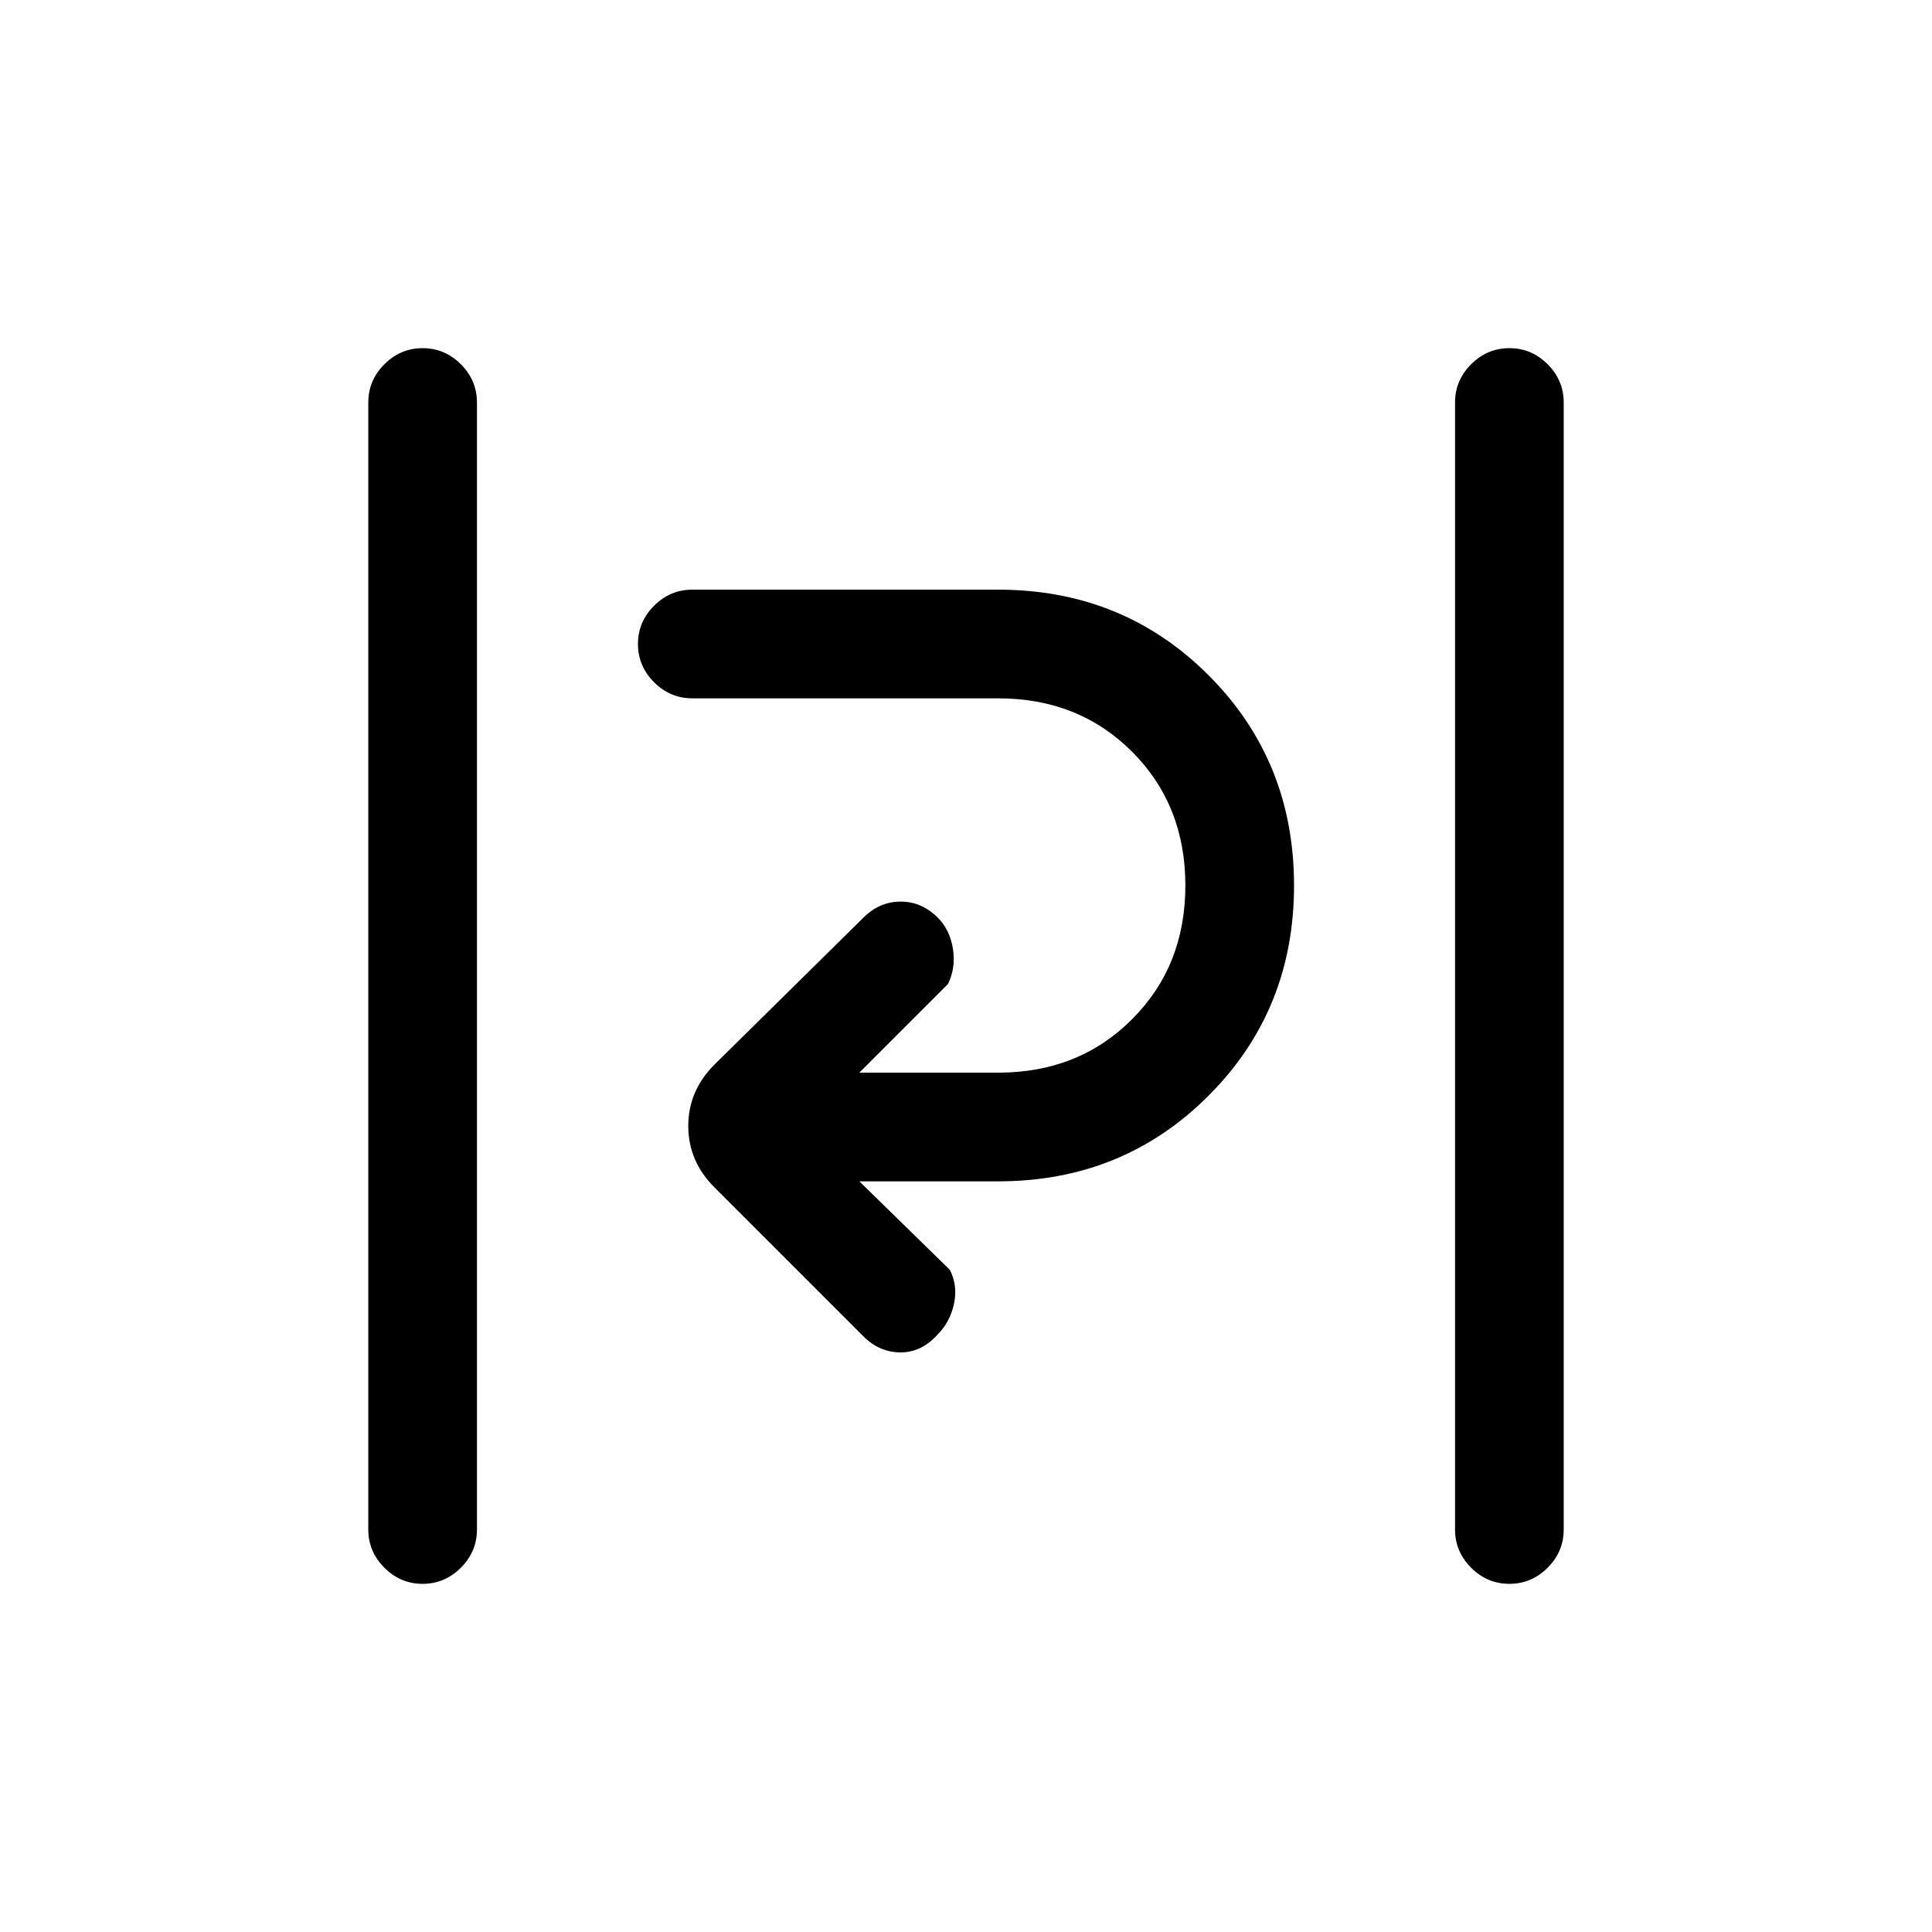 <svg xmlns="http://www.w3.org/2000/svg" height="24" width="24"><path d="M5.25 19.675q-.275 0-.475-.2-.2-.2-.2-.475V5q0-.275.2-.475.2-.2.475-.2.275 0 .475.2.2.2.2.475v14q0 .275-.2.475-.2.2-.475.2Zm13.5 0q-.275 0-.475-.2-.2-.2-.2-.475V5q0-.275.2-.475.2-.2.475-.2.275 0 .475.2.2.2.2.475v14q0 .275-.2.475-.2.2-.475.2ZM10.725 16.6l-1.85-1.85q-.325-.325-.325-.763 0-.437.325-.762l1.85-1.825q.2-.2.463-.2.262 0 .462.2.15.15.188.387.037.238-.063.438l-1.1 1.1H12.4q1 0 1.662-.663.663-.662.663-1.662 0-1-.663-1.663-.662-.662-1.662-.662H8.6q-.275 0-.475-.2-.2-.2-.2-.475 0-.275.2-.475.2-.2.475-.2h3.8q1.55 0 2.612 1.062Q16.075 9.45 16.075 11t-1.063 2.612q-1.062 1.063-2.612 1.063h-1.725l1.125 1.1q.1.2.05.425-.05.225-.2.375-.2.225-.462.225-.263 0-.463-.2Z"/></svg>